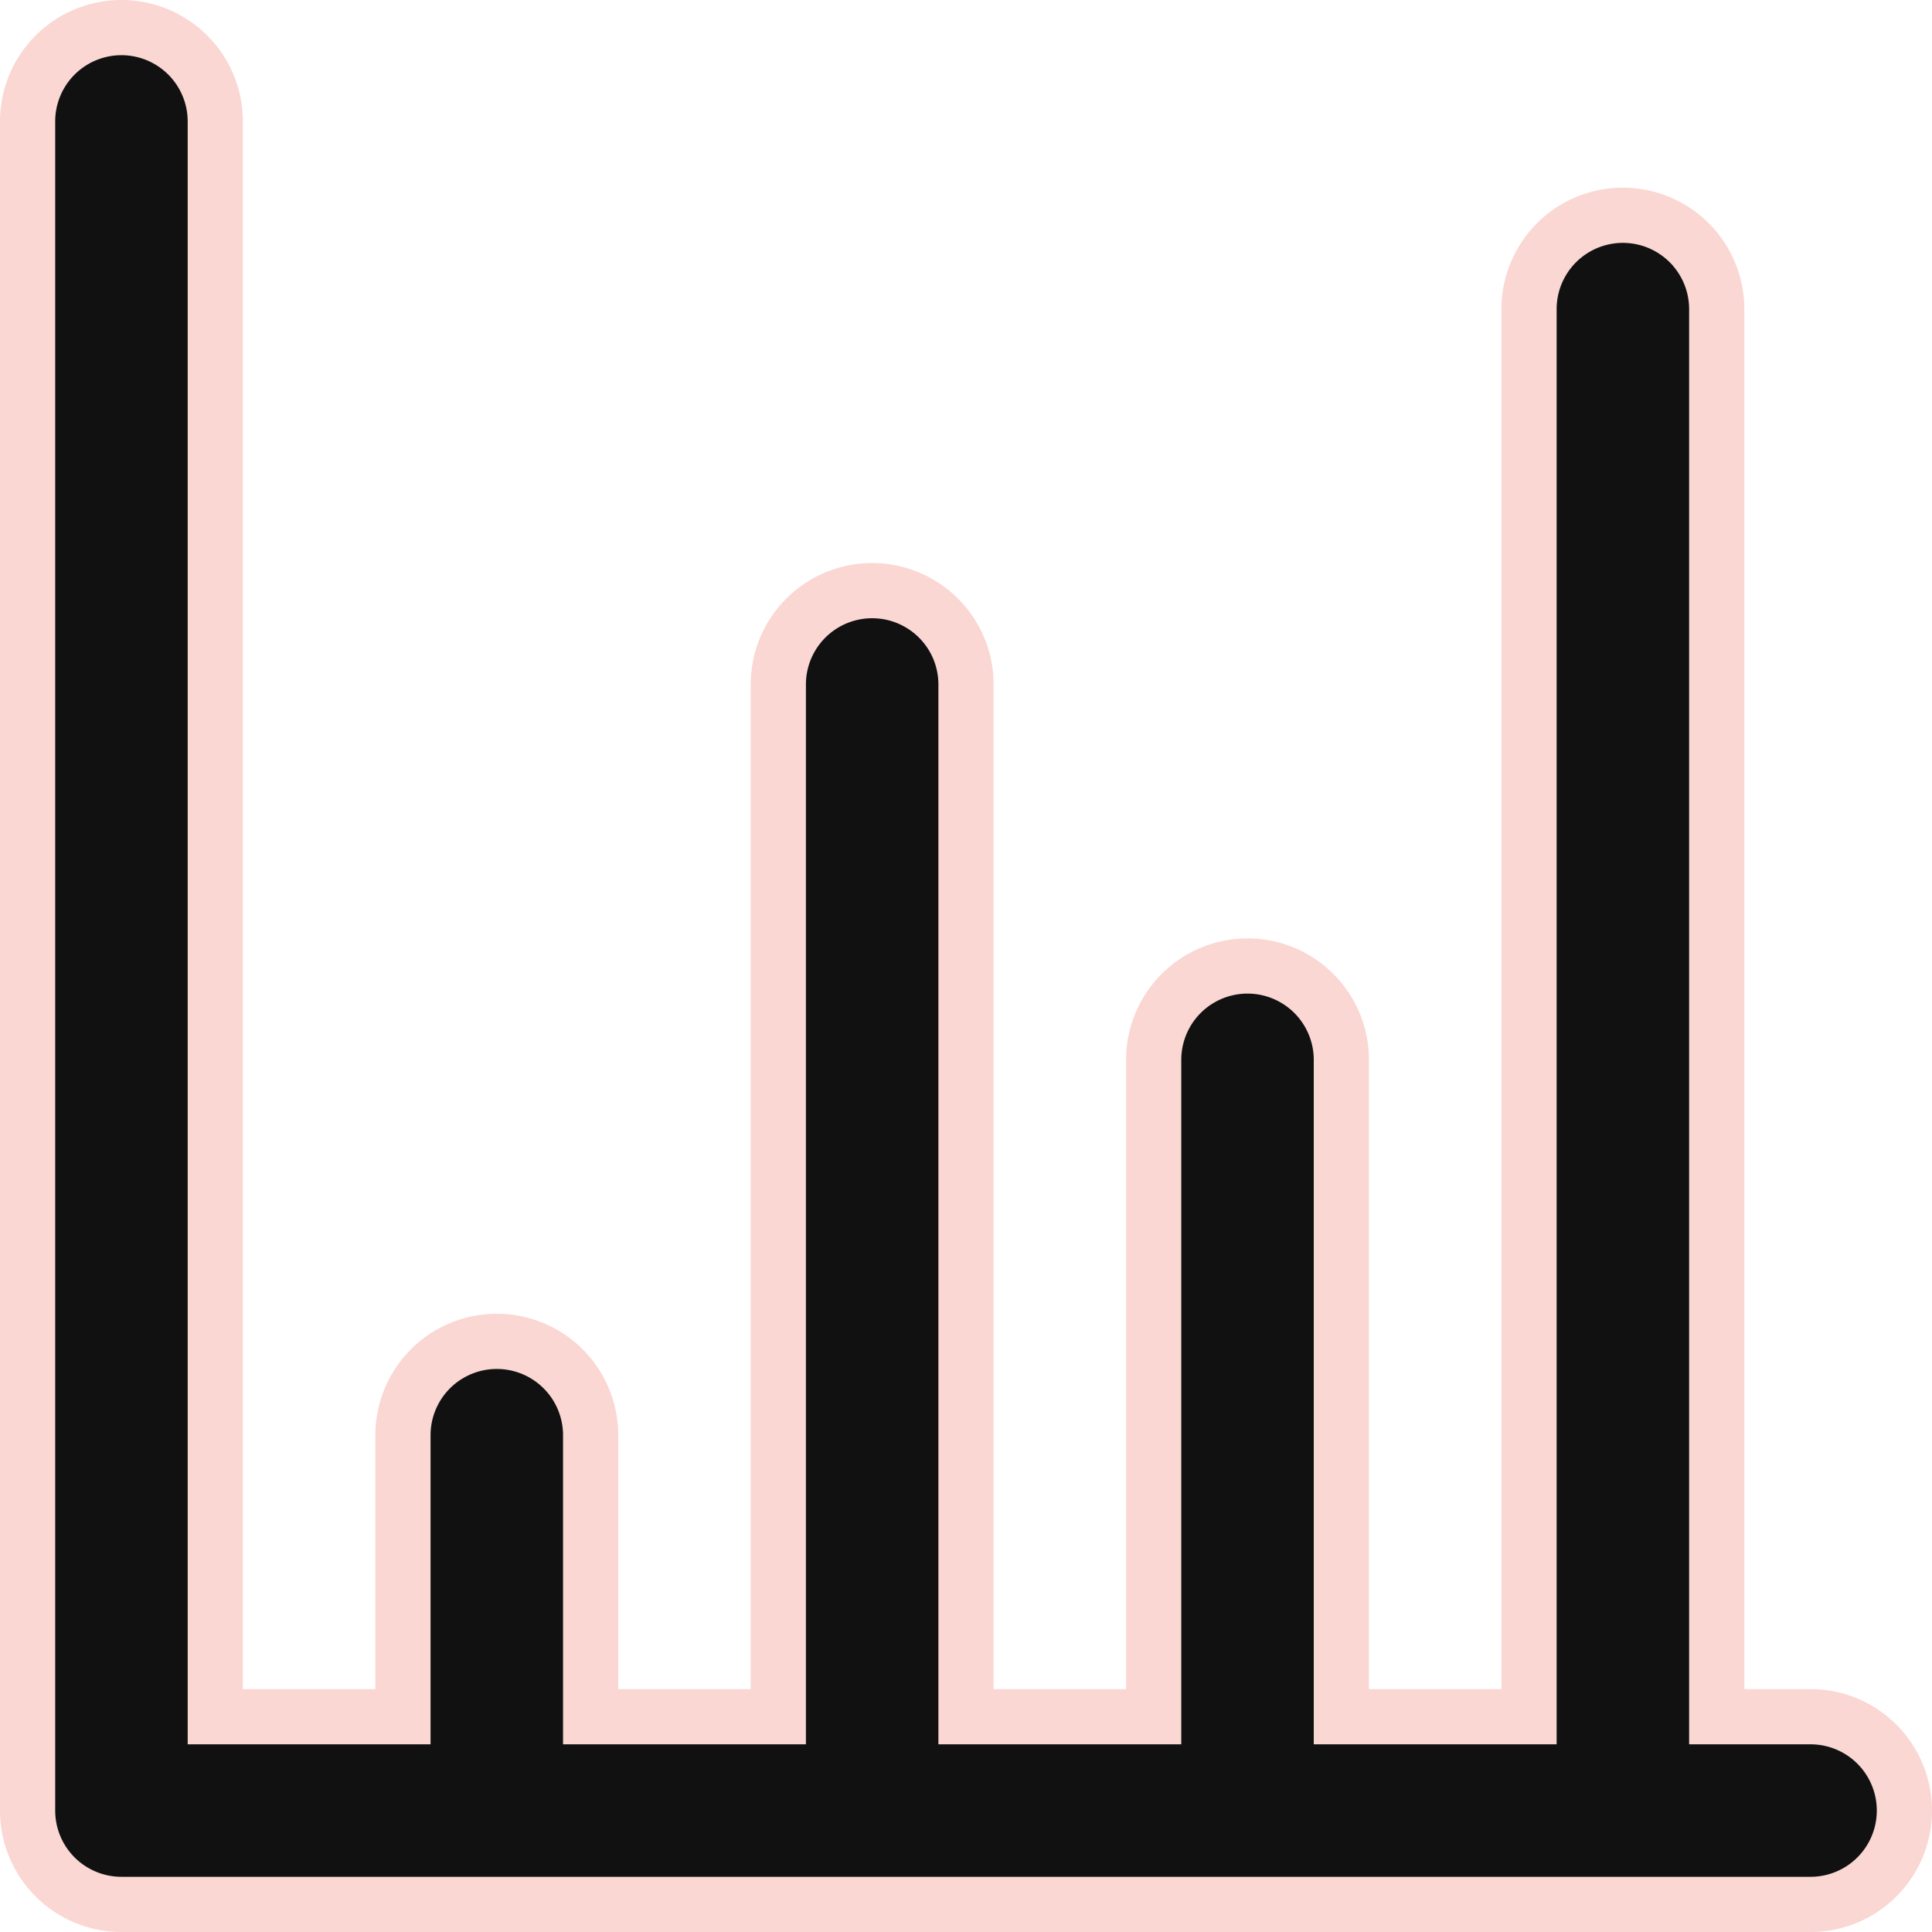 <svg xmlns="http://www.w3.org/2000/svg" width="35" height="35" viewBox="0 0 35 35"><defs><style>.a{fill:#111;stroke:#fad7d2}</style></defs><path class="a" d="M32.8 31.1h-1.7V5.6a1.7 1.7 0 0 0-3.4 0v25.5h-3.4V19.2a1.7 1.7 0 1 0-3.4 0v11.9h-3.4V12.4a1.7 1.7 0 0 0-3.4 0v18.7h-3.4V26a1.7 1.7 0 0 0-3.4 0v5.1H3.9V2.2a1.7 1.7 0 1 0-3.4 0v30.6a1.7 1.7 0 0 0 1.7 1.7h30.6a1.7 1.7 0 0 0 0-3.4z"/></svg>
